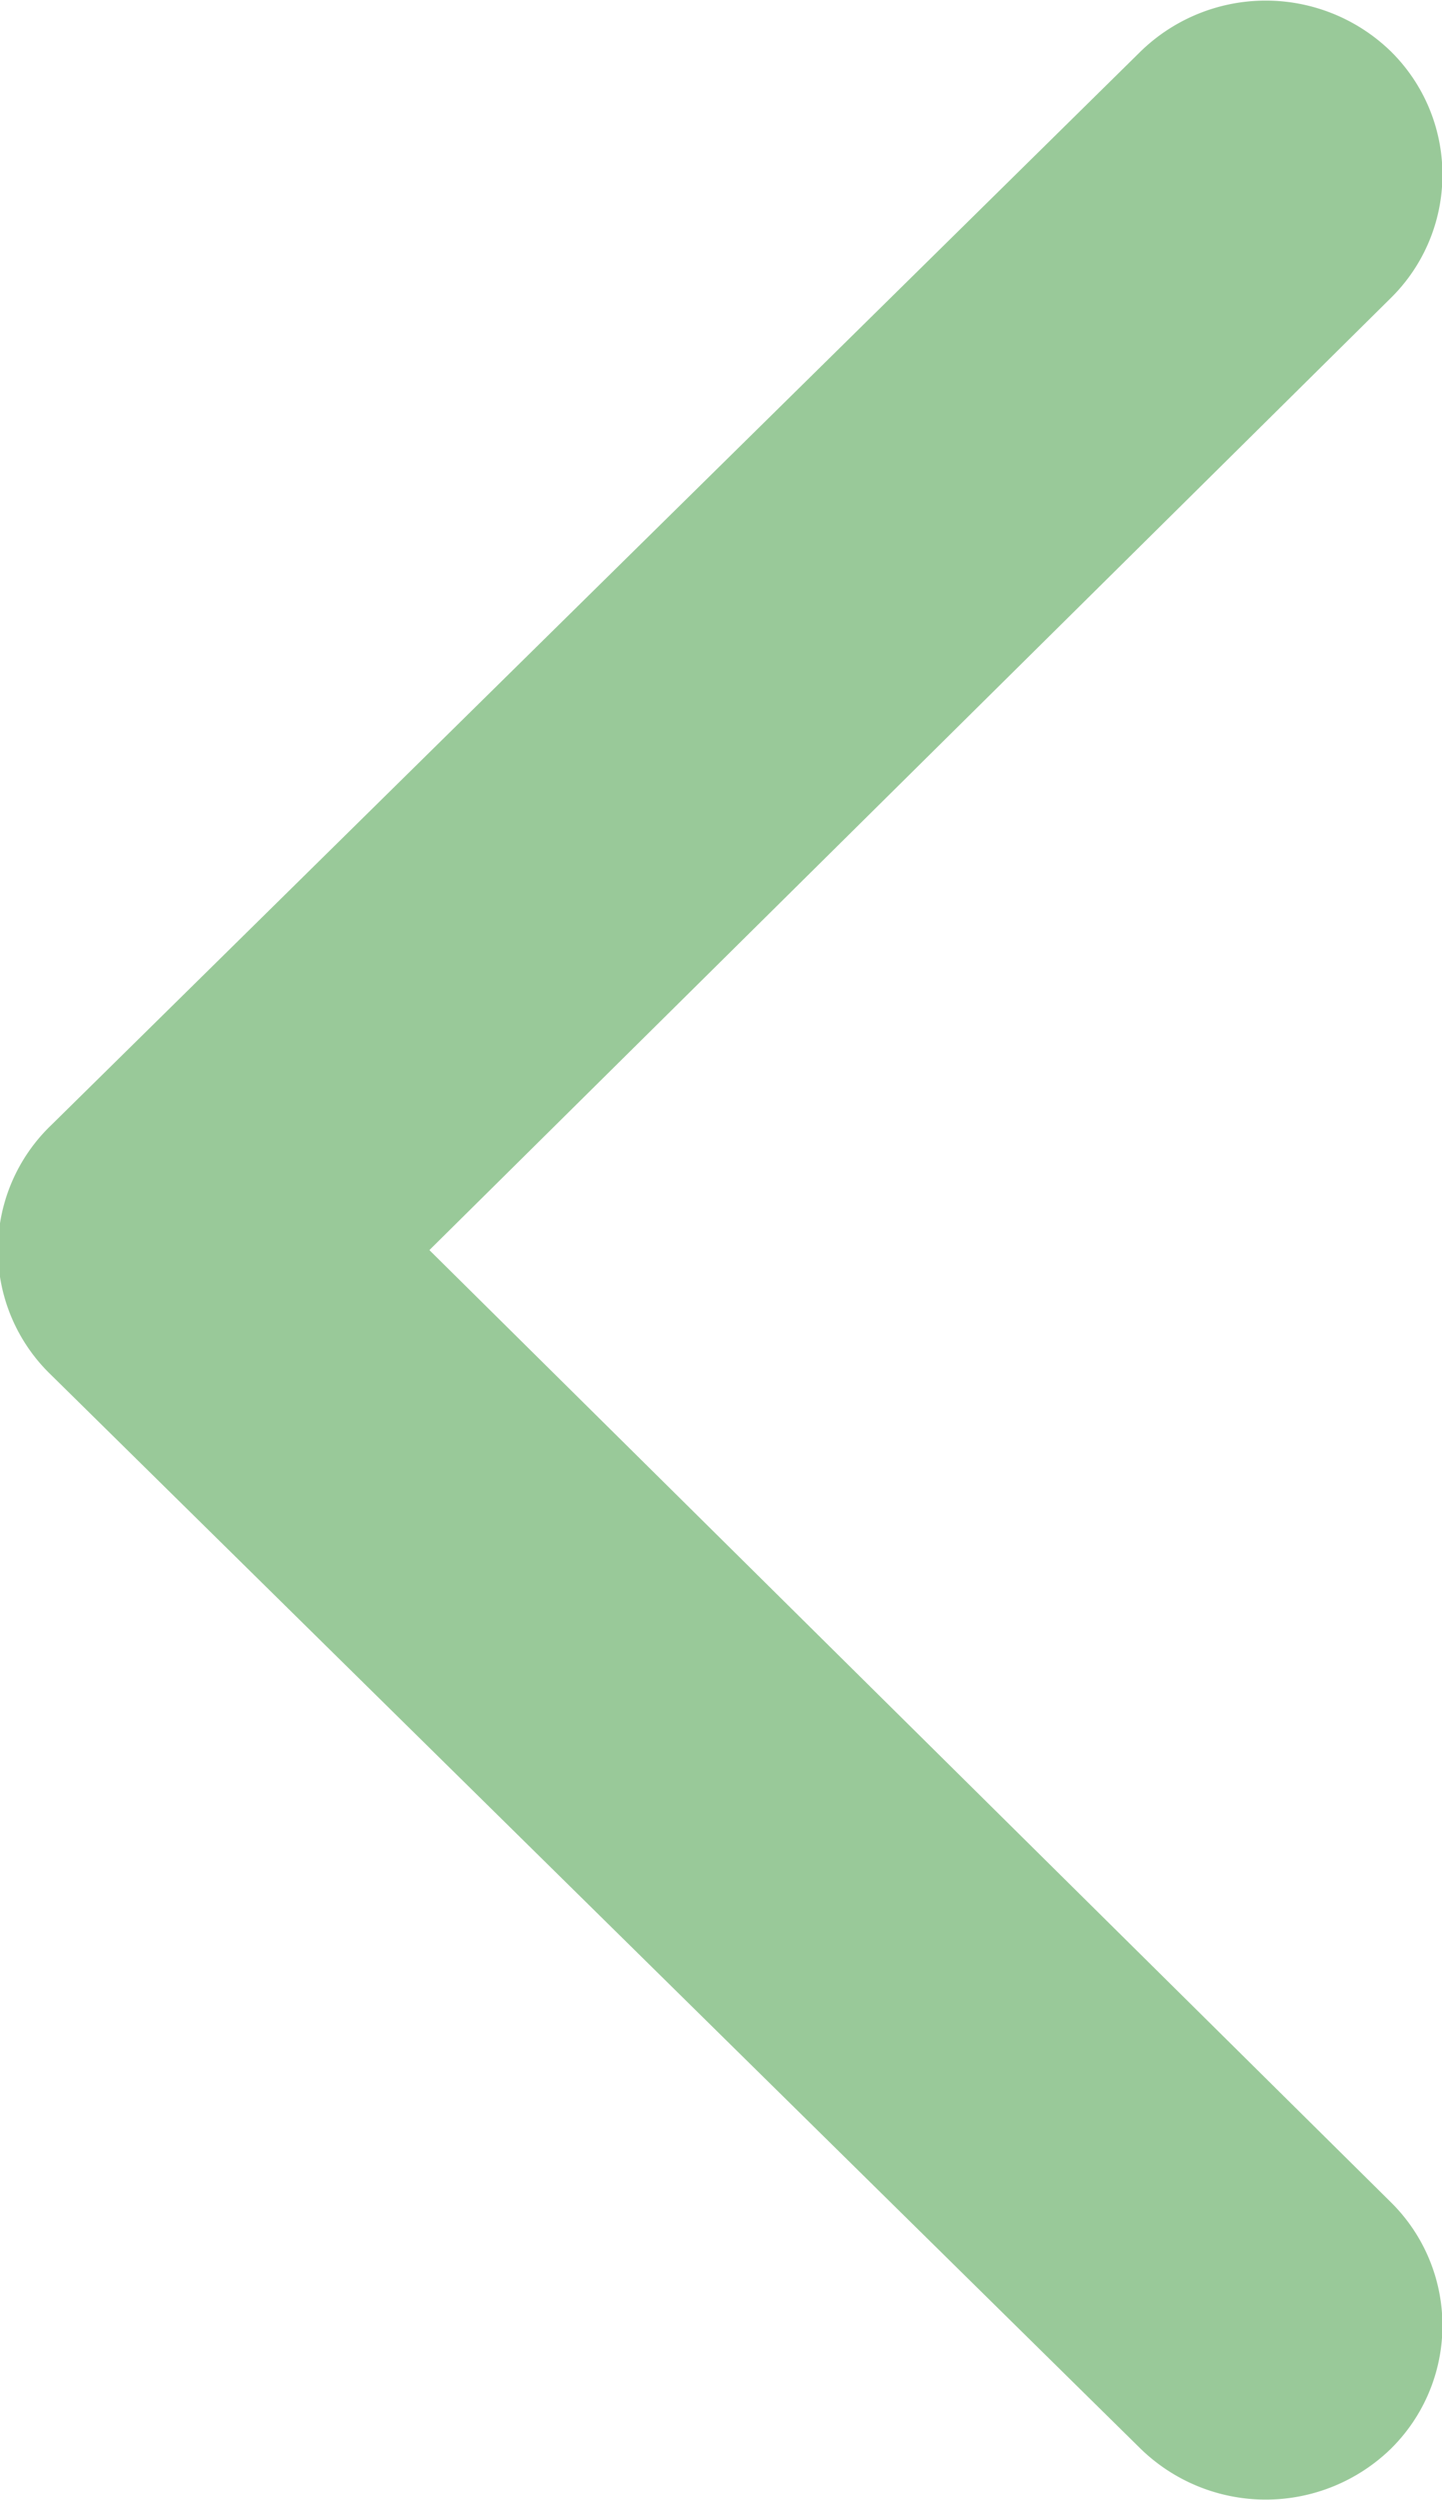 <svg width="45" height="78" fill="none" xmlns="http://www.w3.org/2000/svg"><path d="M1.6 35.1l34-33.5a5.6 5.6 0 017.8 0 5.4 5.4 0 010 7.7L13.4 39l30 29.7a5.4 5.4 0 010 7.7 5.6 5.6 0 01-7.8 0l-34-33.5a5.4 5.4 0 010-7.8z" fill="#007A00" fill-opacity=".4"/></svg>